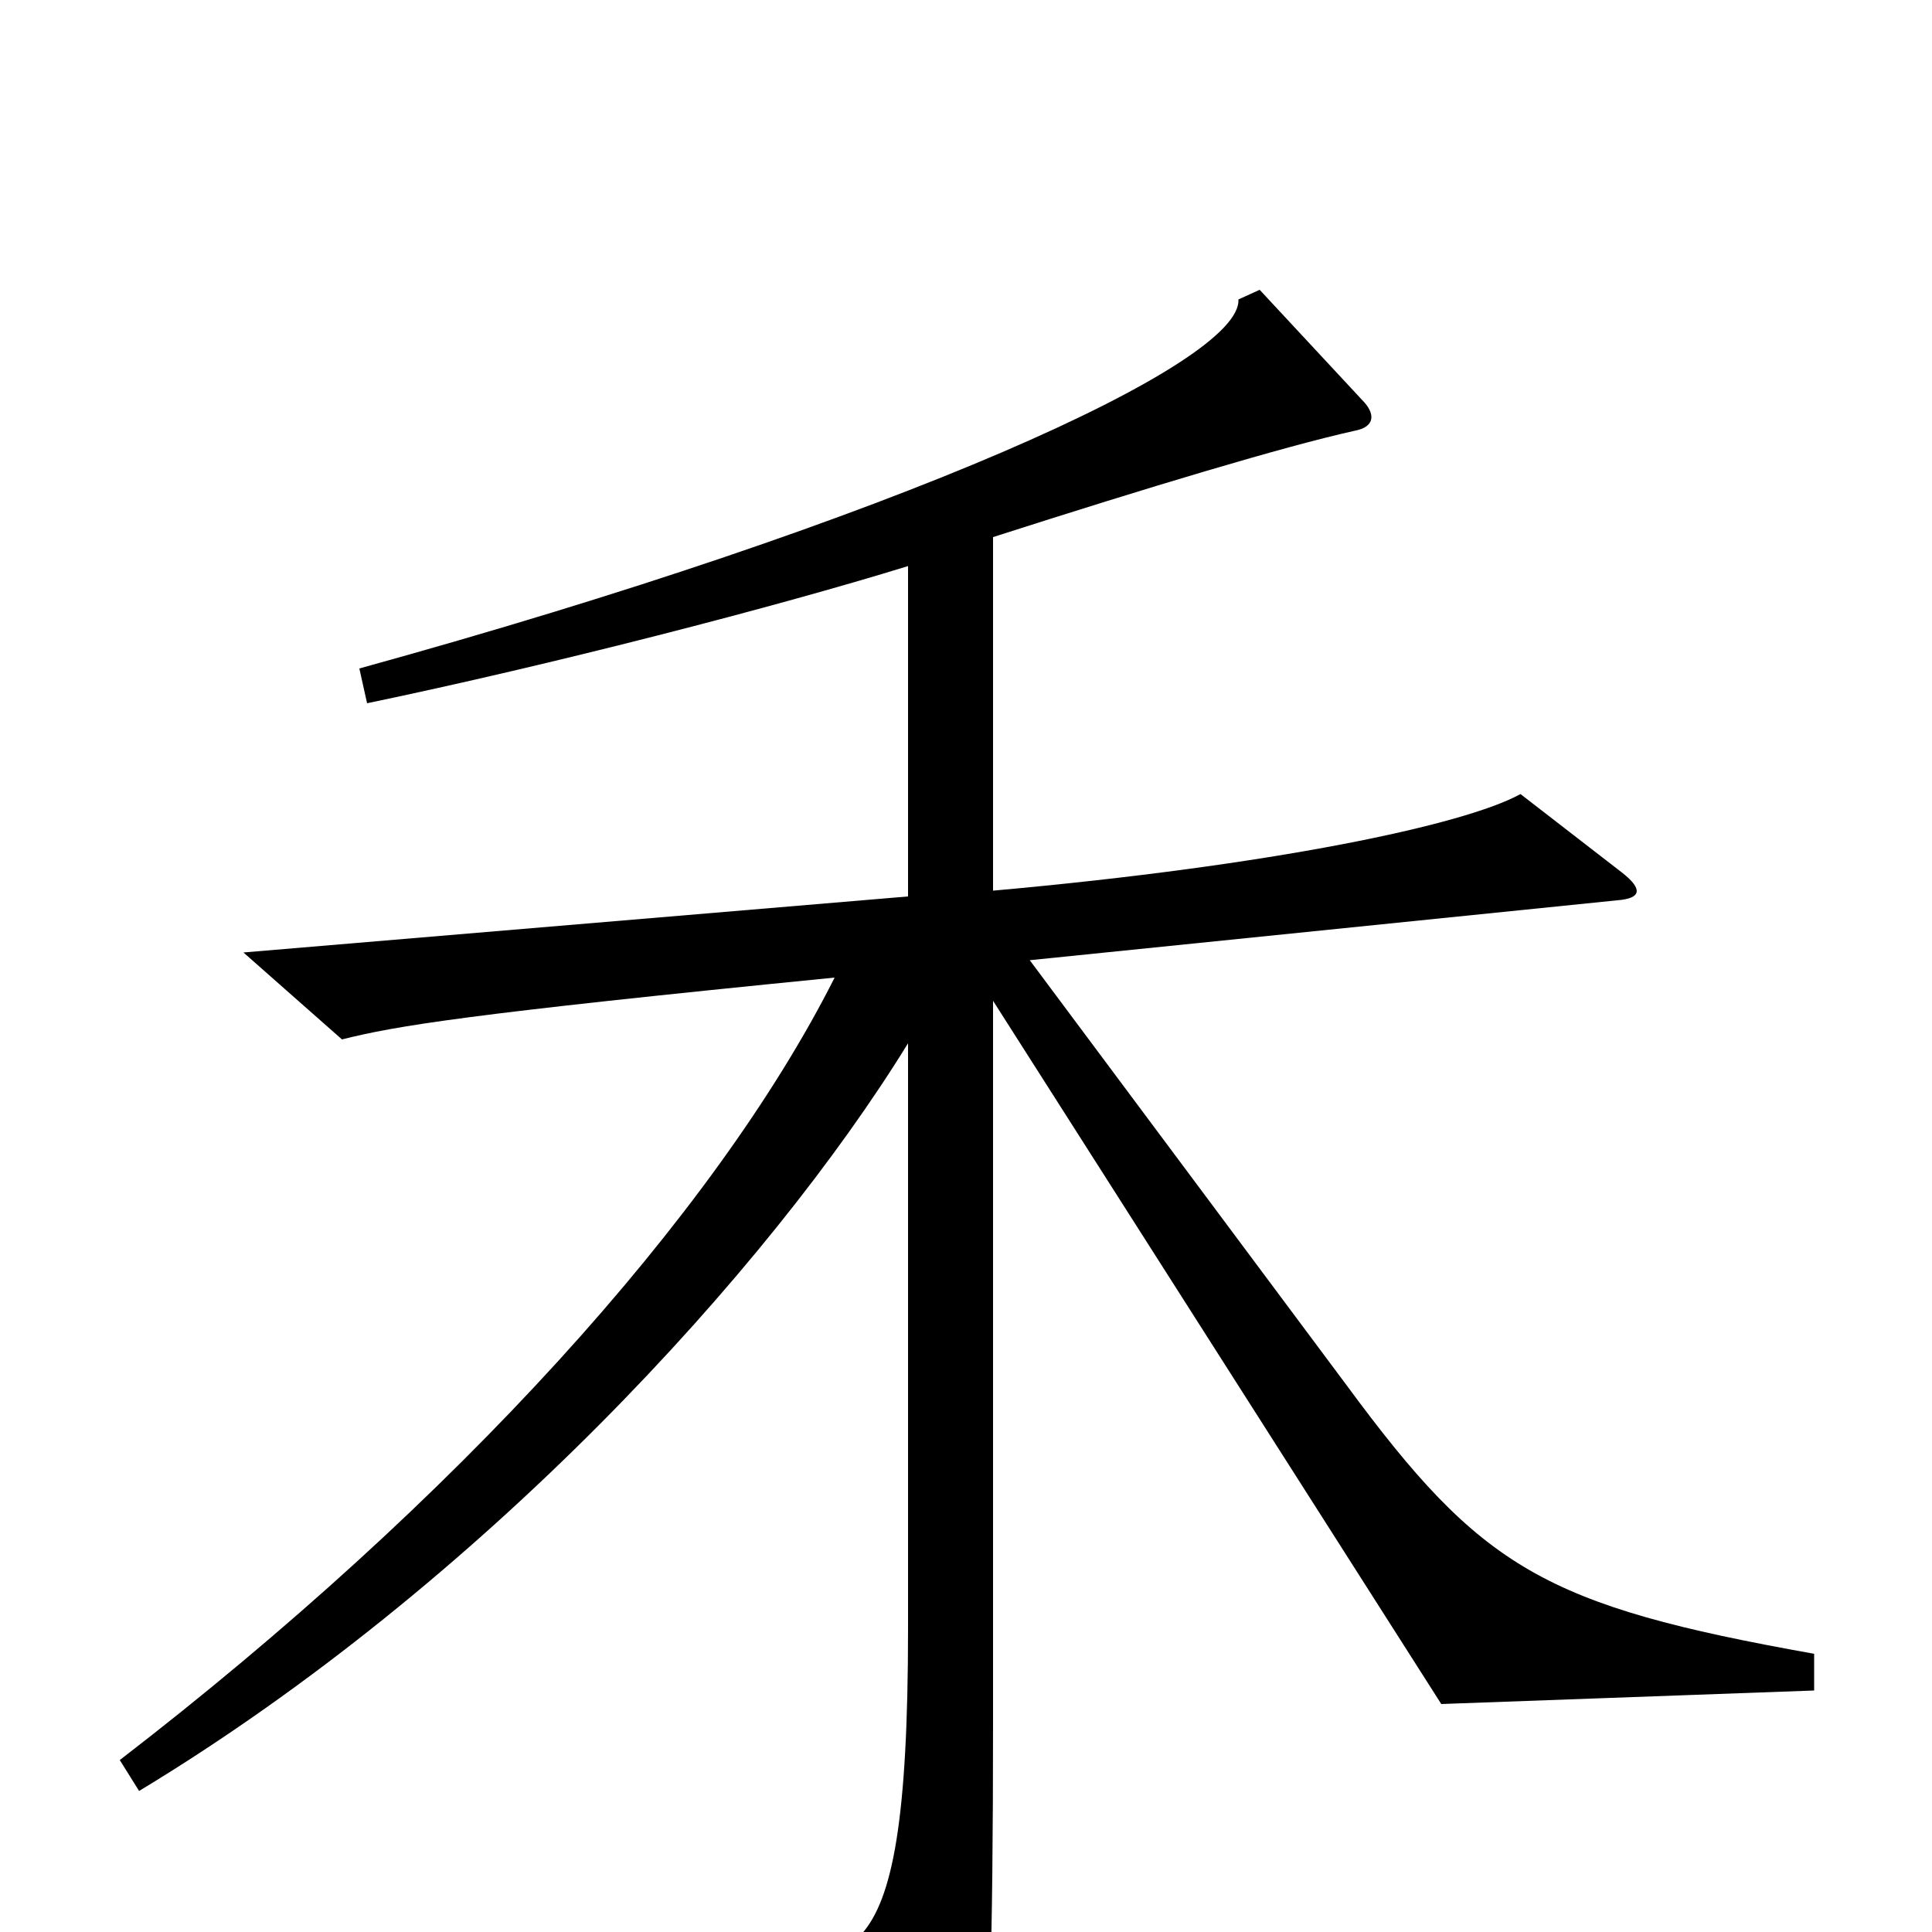 <svg xmlns="http://www.w3.org/2000/svg" viewBox="0 -1000 1000 1000">
	<path fill="#000000" d="M939 -125V-144C799 -169 767 -188 697 -283L533 -503L837 -534C850 -535 850 -540 840 -548L787 -589C758 -573 659 -552 514 -539V-722C595 -748 665 -769 701 -777C712 -779 712 -786 705 -793L652 -850L641 -845C643 -812 465 -731 186 -654L190 -636C286 -656 402 -686 470 -707V-536L126 -507L177 -462C205 -469 240 -475 432 -494C370 -371 236 -223 62 -89L72 -73C249 -180 398 -343 470 -460V-157C470 -58 462 -17 446 1L492 86C499 99 505 98 508 86C512 64 514 13 514 -110V-482L746 -118Z"/>
</svg>